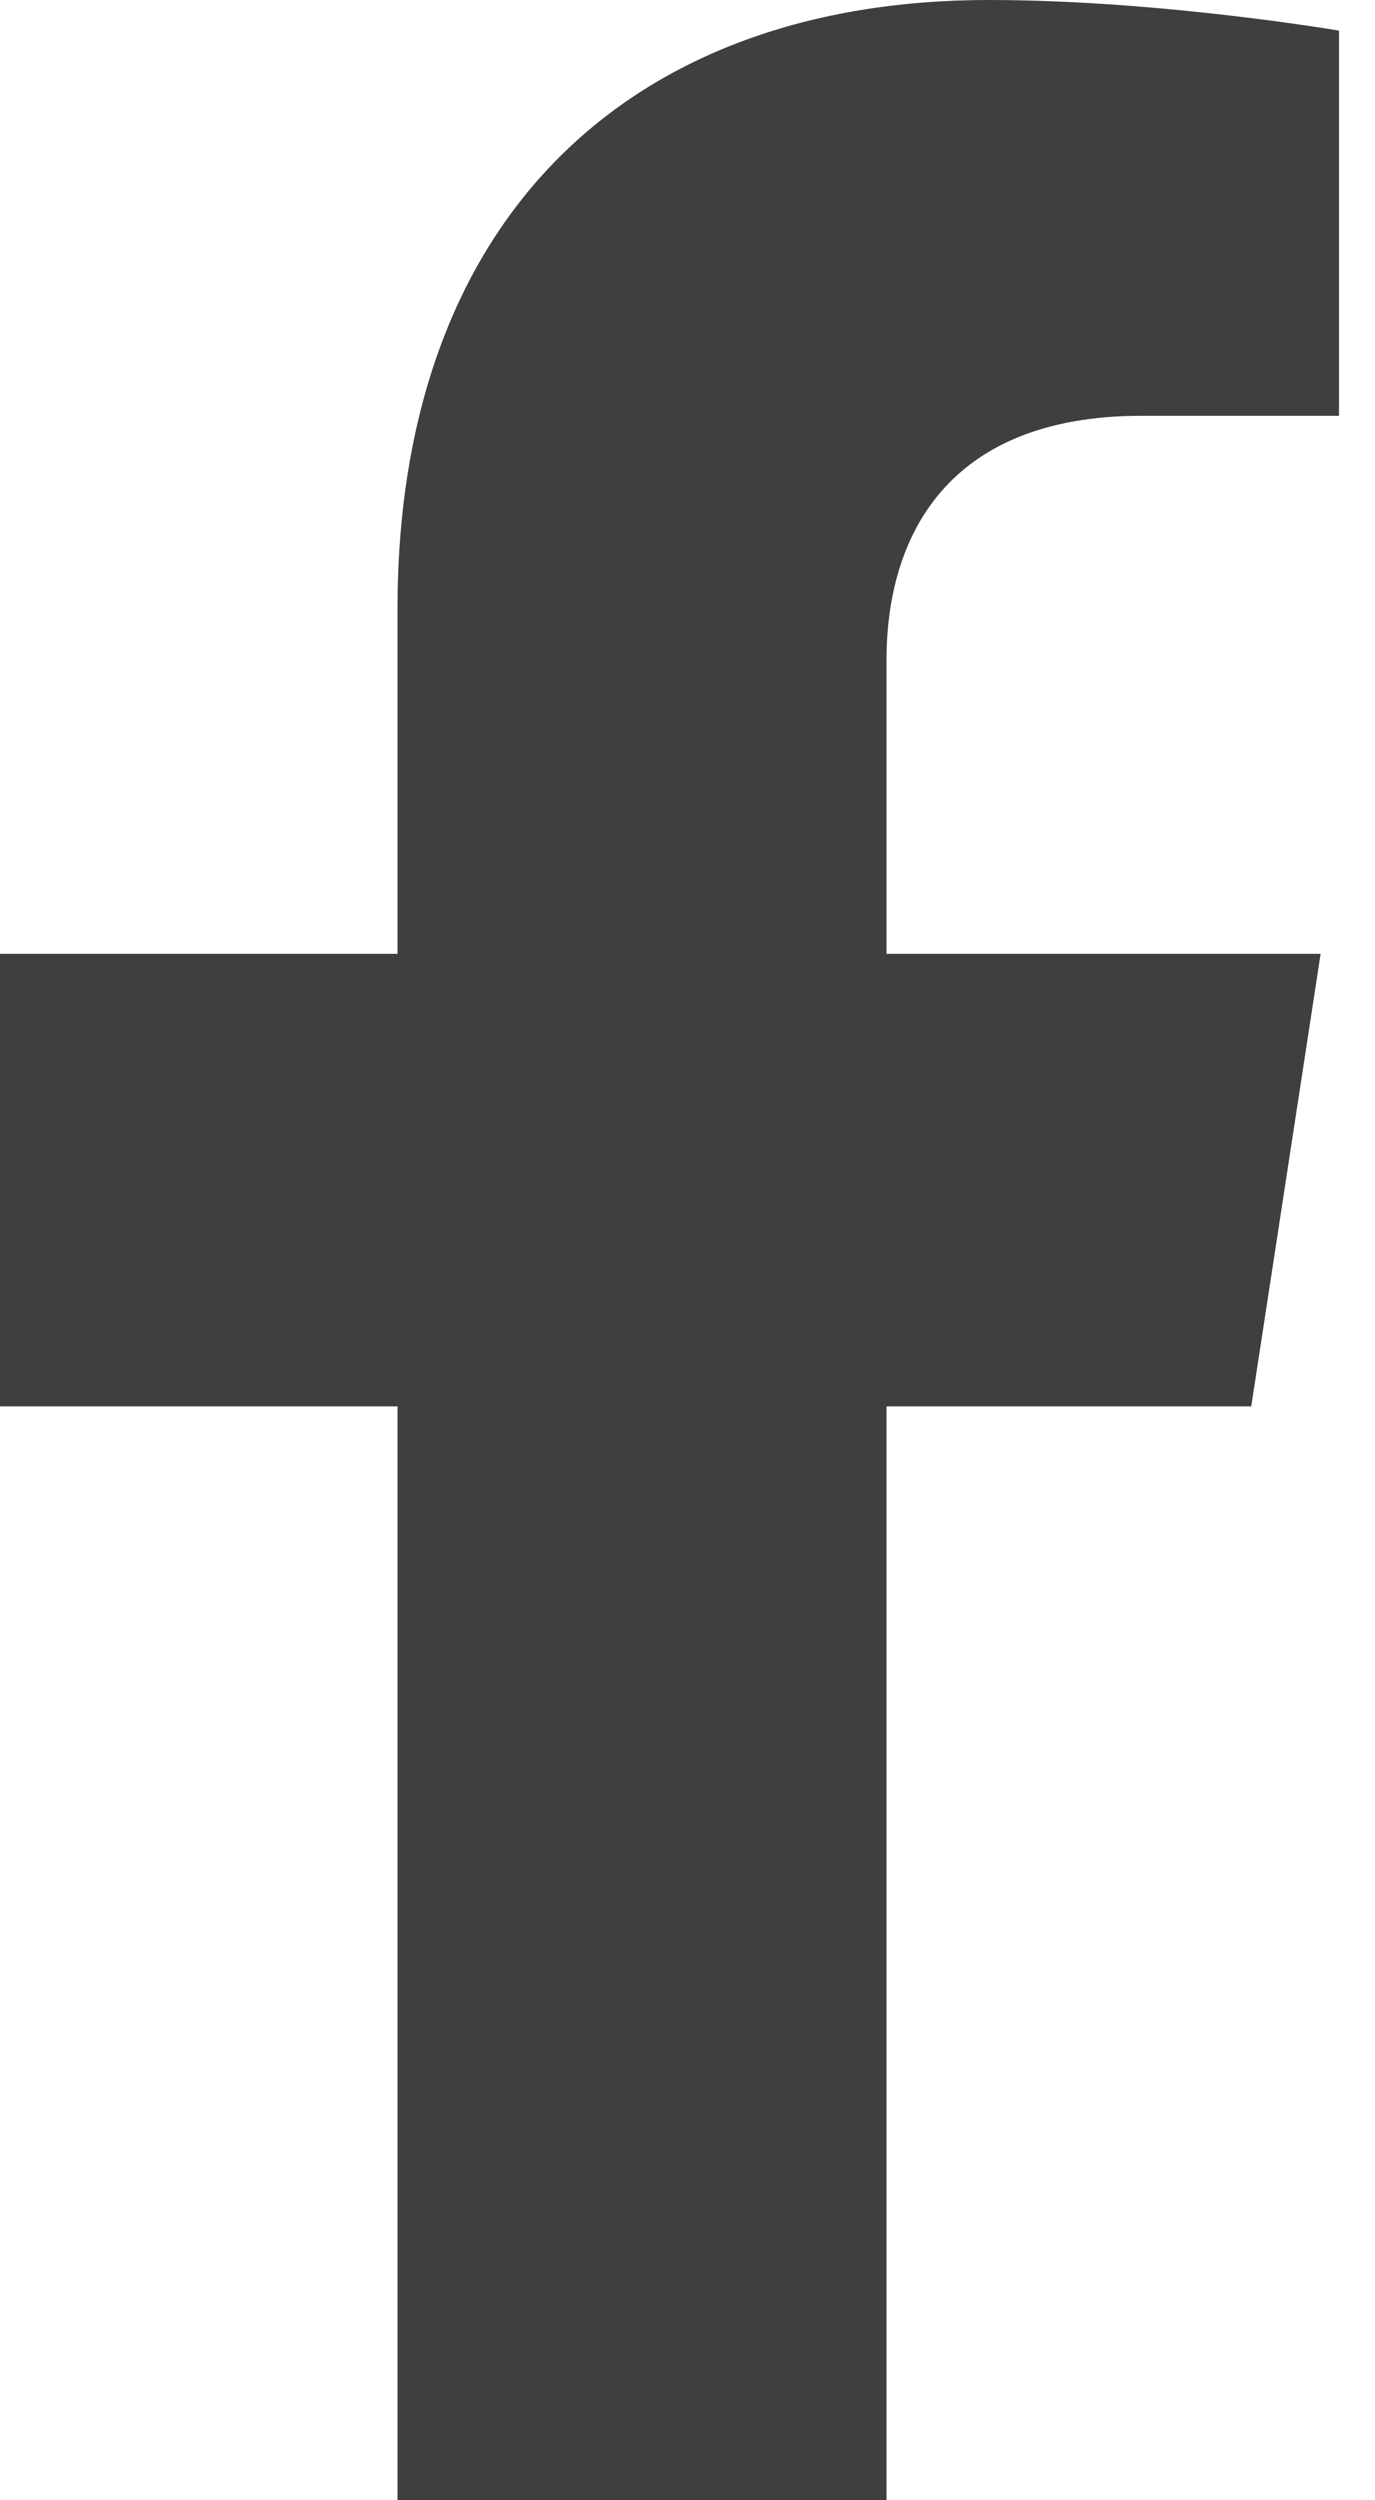 <svg xmlns="http://www.w3.org/2000/svg" width="11" height="20" viewBox="0 0 11 20"><g><g><path fill="#3f3f3e" d="M10.01 11.25l.555-3.62H7.092V5.282c0-.99.485-1.956 2.04-1.956h1.58V.245S9.279 0 7.909 0C5.05 0 3.18 1.734 3.18 4.872V7.63H0v3.62h3.18V20h3.912v-8.75z"/></g></g></svg>